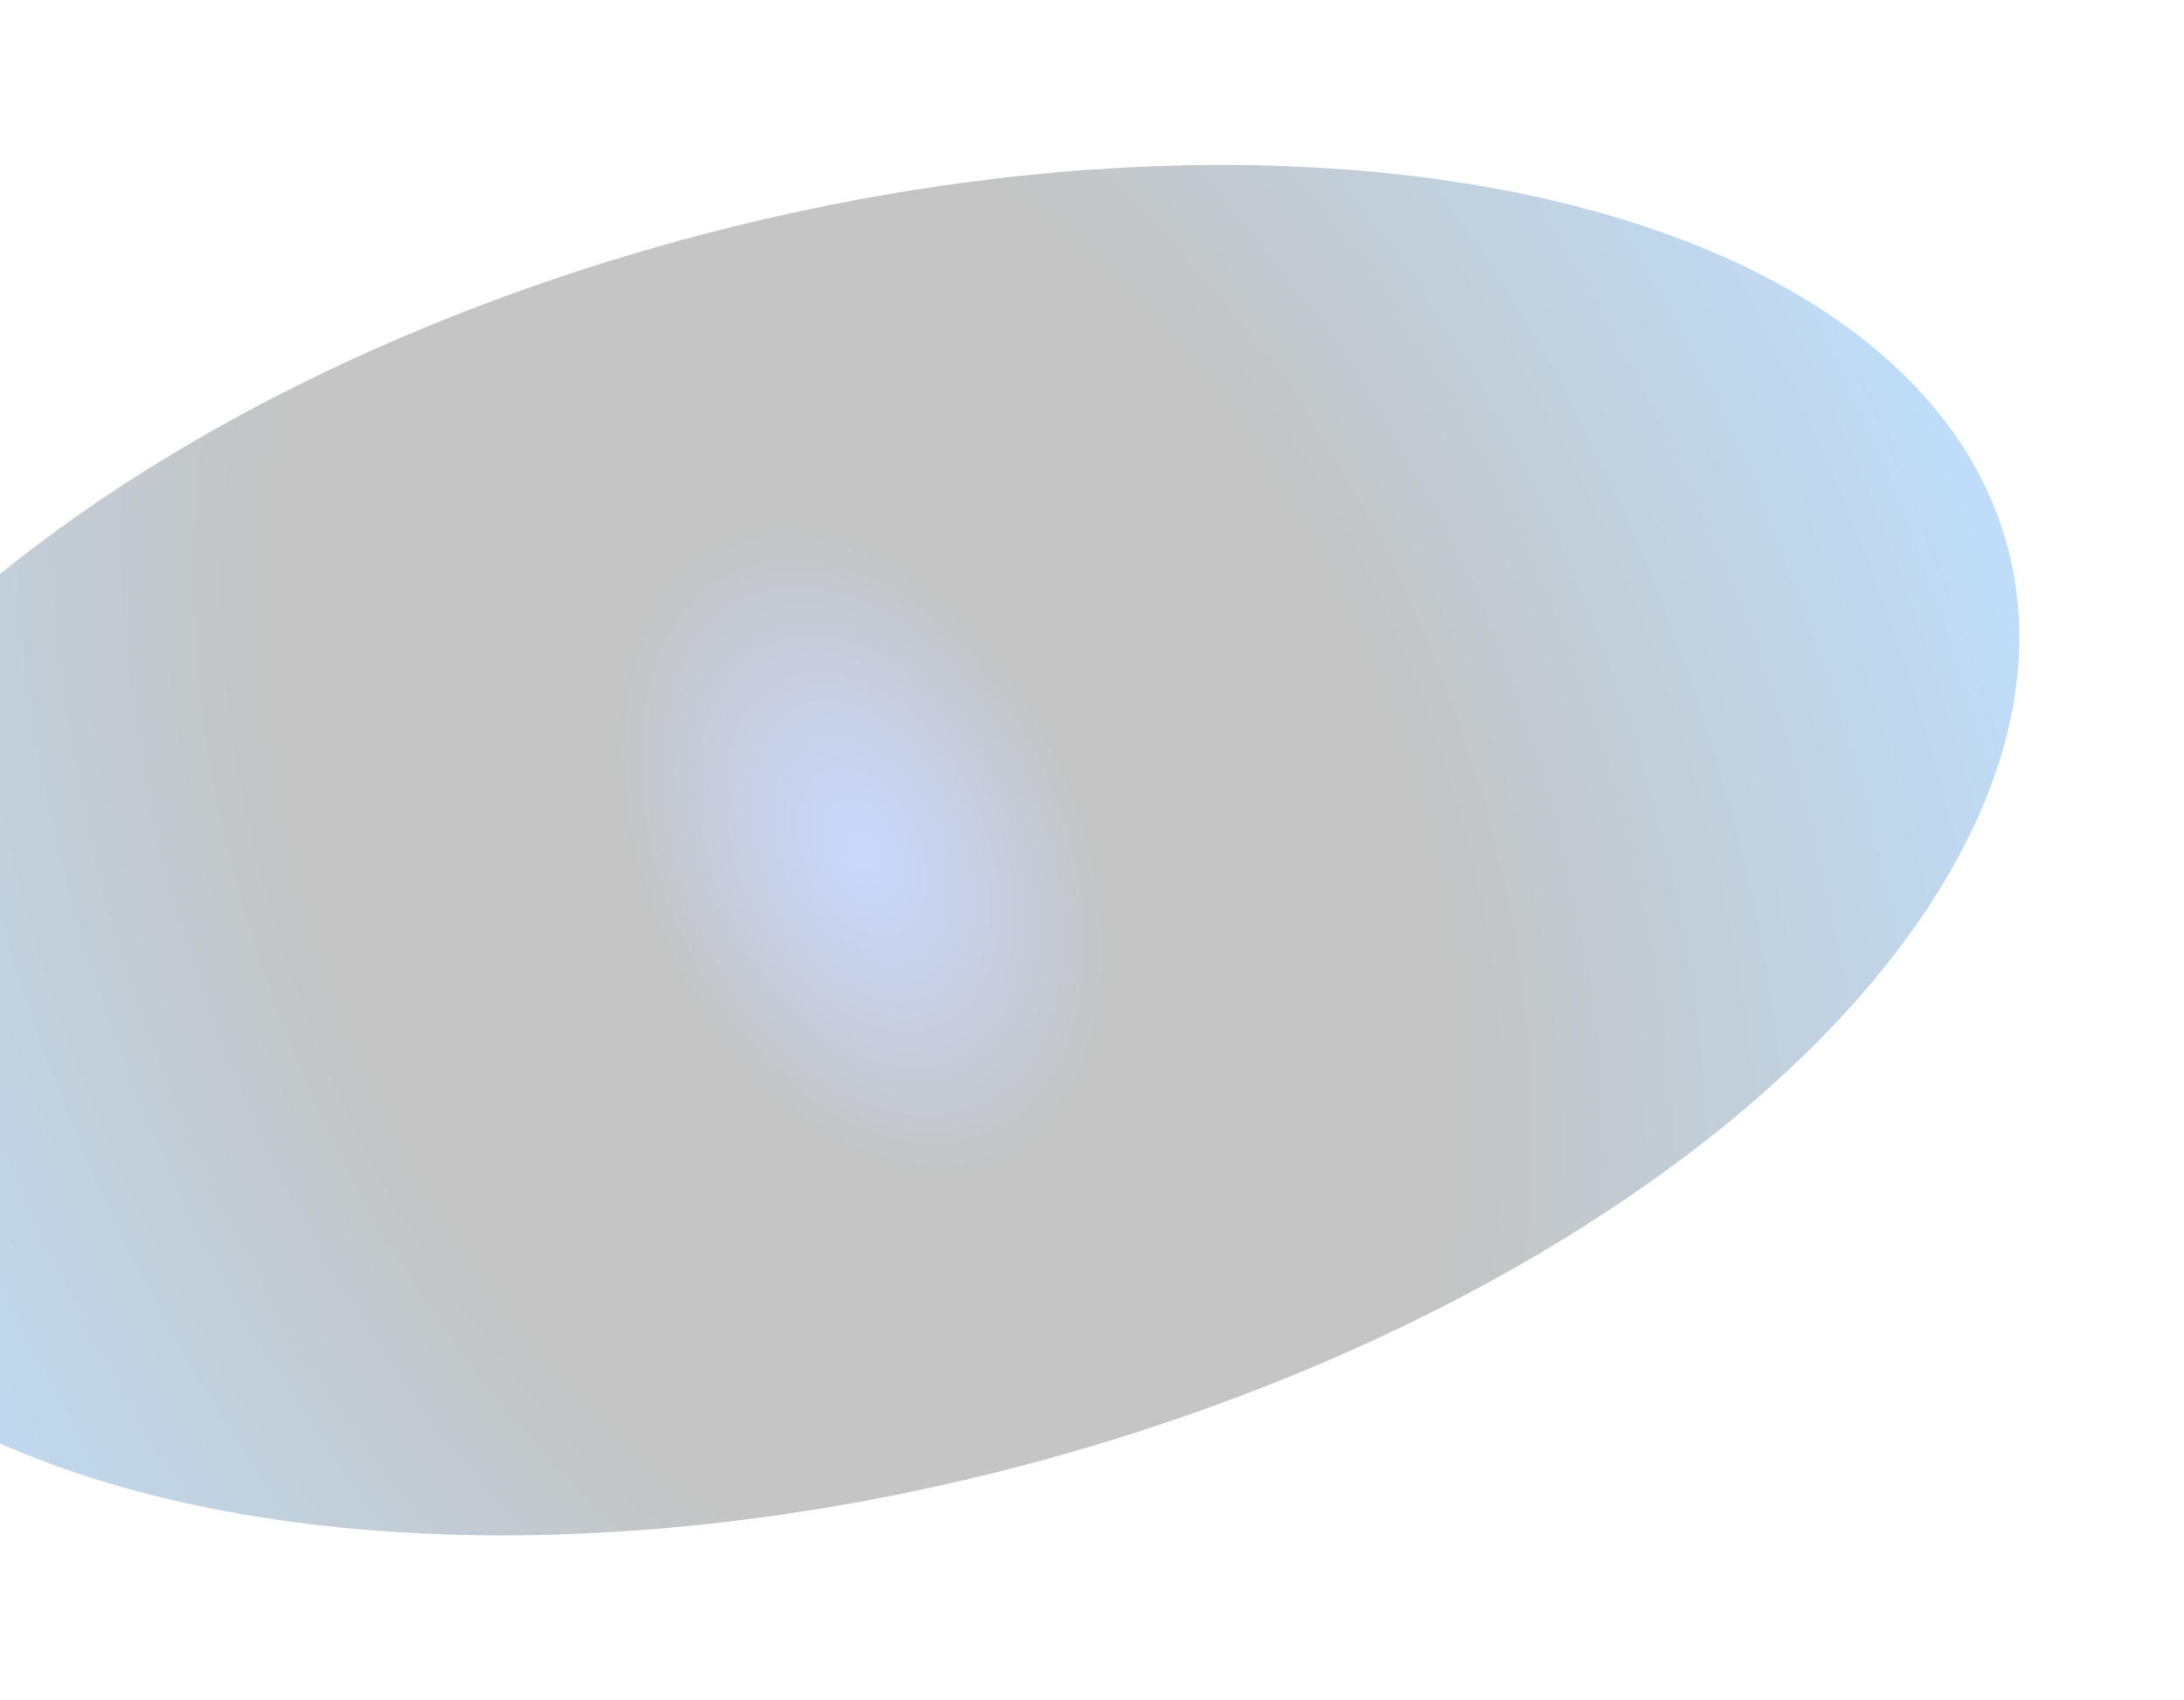 <svg width="1860" height="1448" viewBox="0 0 1860 1448" fill="none" xmlns="http://www.w3.org/2000/svg">
<g opacity="0.25" filter="url(#filter0_f_1_2464)">
<ellipse cx="734.052" cy="724.044" rx="1009.32" ry="541.657" transform="rotate(-14.768 734.052 724.044)" fill="url(#paint0_angular_1_2464)"/>
</g>
<defs>
<filter id="filter0_f_1_2464" x="-391.772" y="0.371" width="2251.65" height="1447.35" filterUnits="userSpaceOnUse" color-interpolation-filters="sRGB">
<feFlood flood-opacity="0" result="BackgroundImageFix"/>
<feBlend mode="normal" in="SourceGraphic" in2="BackgroundImageFix" result="shape"/>
<feGaussianBlur stdDeviation="70" result="effect1_foregroundBlur_1_2464"/>
</filter>
<radialGradient id="paint0_angular_1_2464" cx="0" cy="0" r="1" gradientUnits="userSpaceOnUse" gradientTransform="translate(734.053 724.044) rotate(169.37) scale(978.809 1527.04)">
<stop stop-color="#2B66FF"/>
<stop offset="0.193" stop-color="#121715"/>
<stop offset="0.464" stop-color="#121715"/>
<stop offset="1" stop-color="#0077E5"/>
</radialGradient>
</defs>
</svg>
